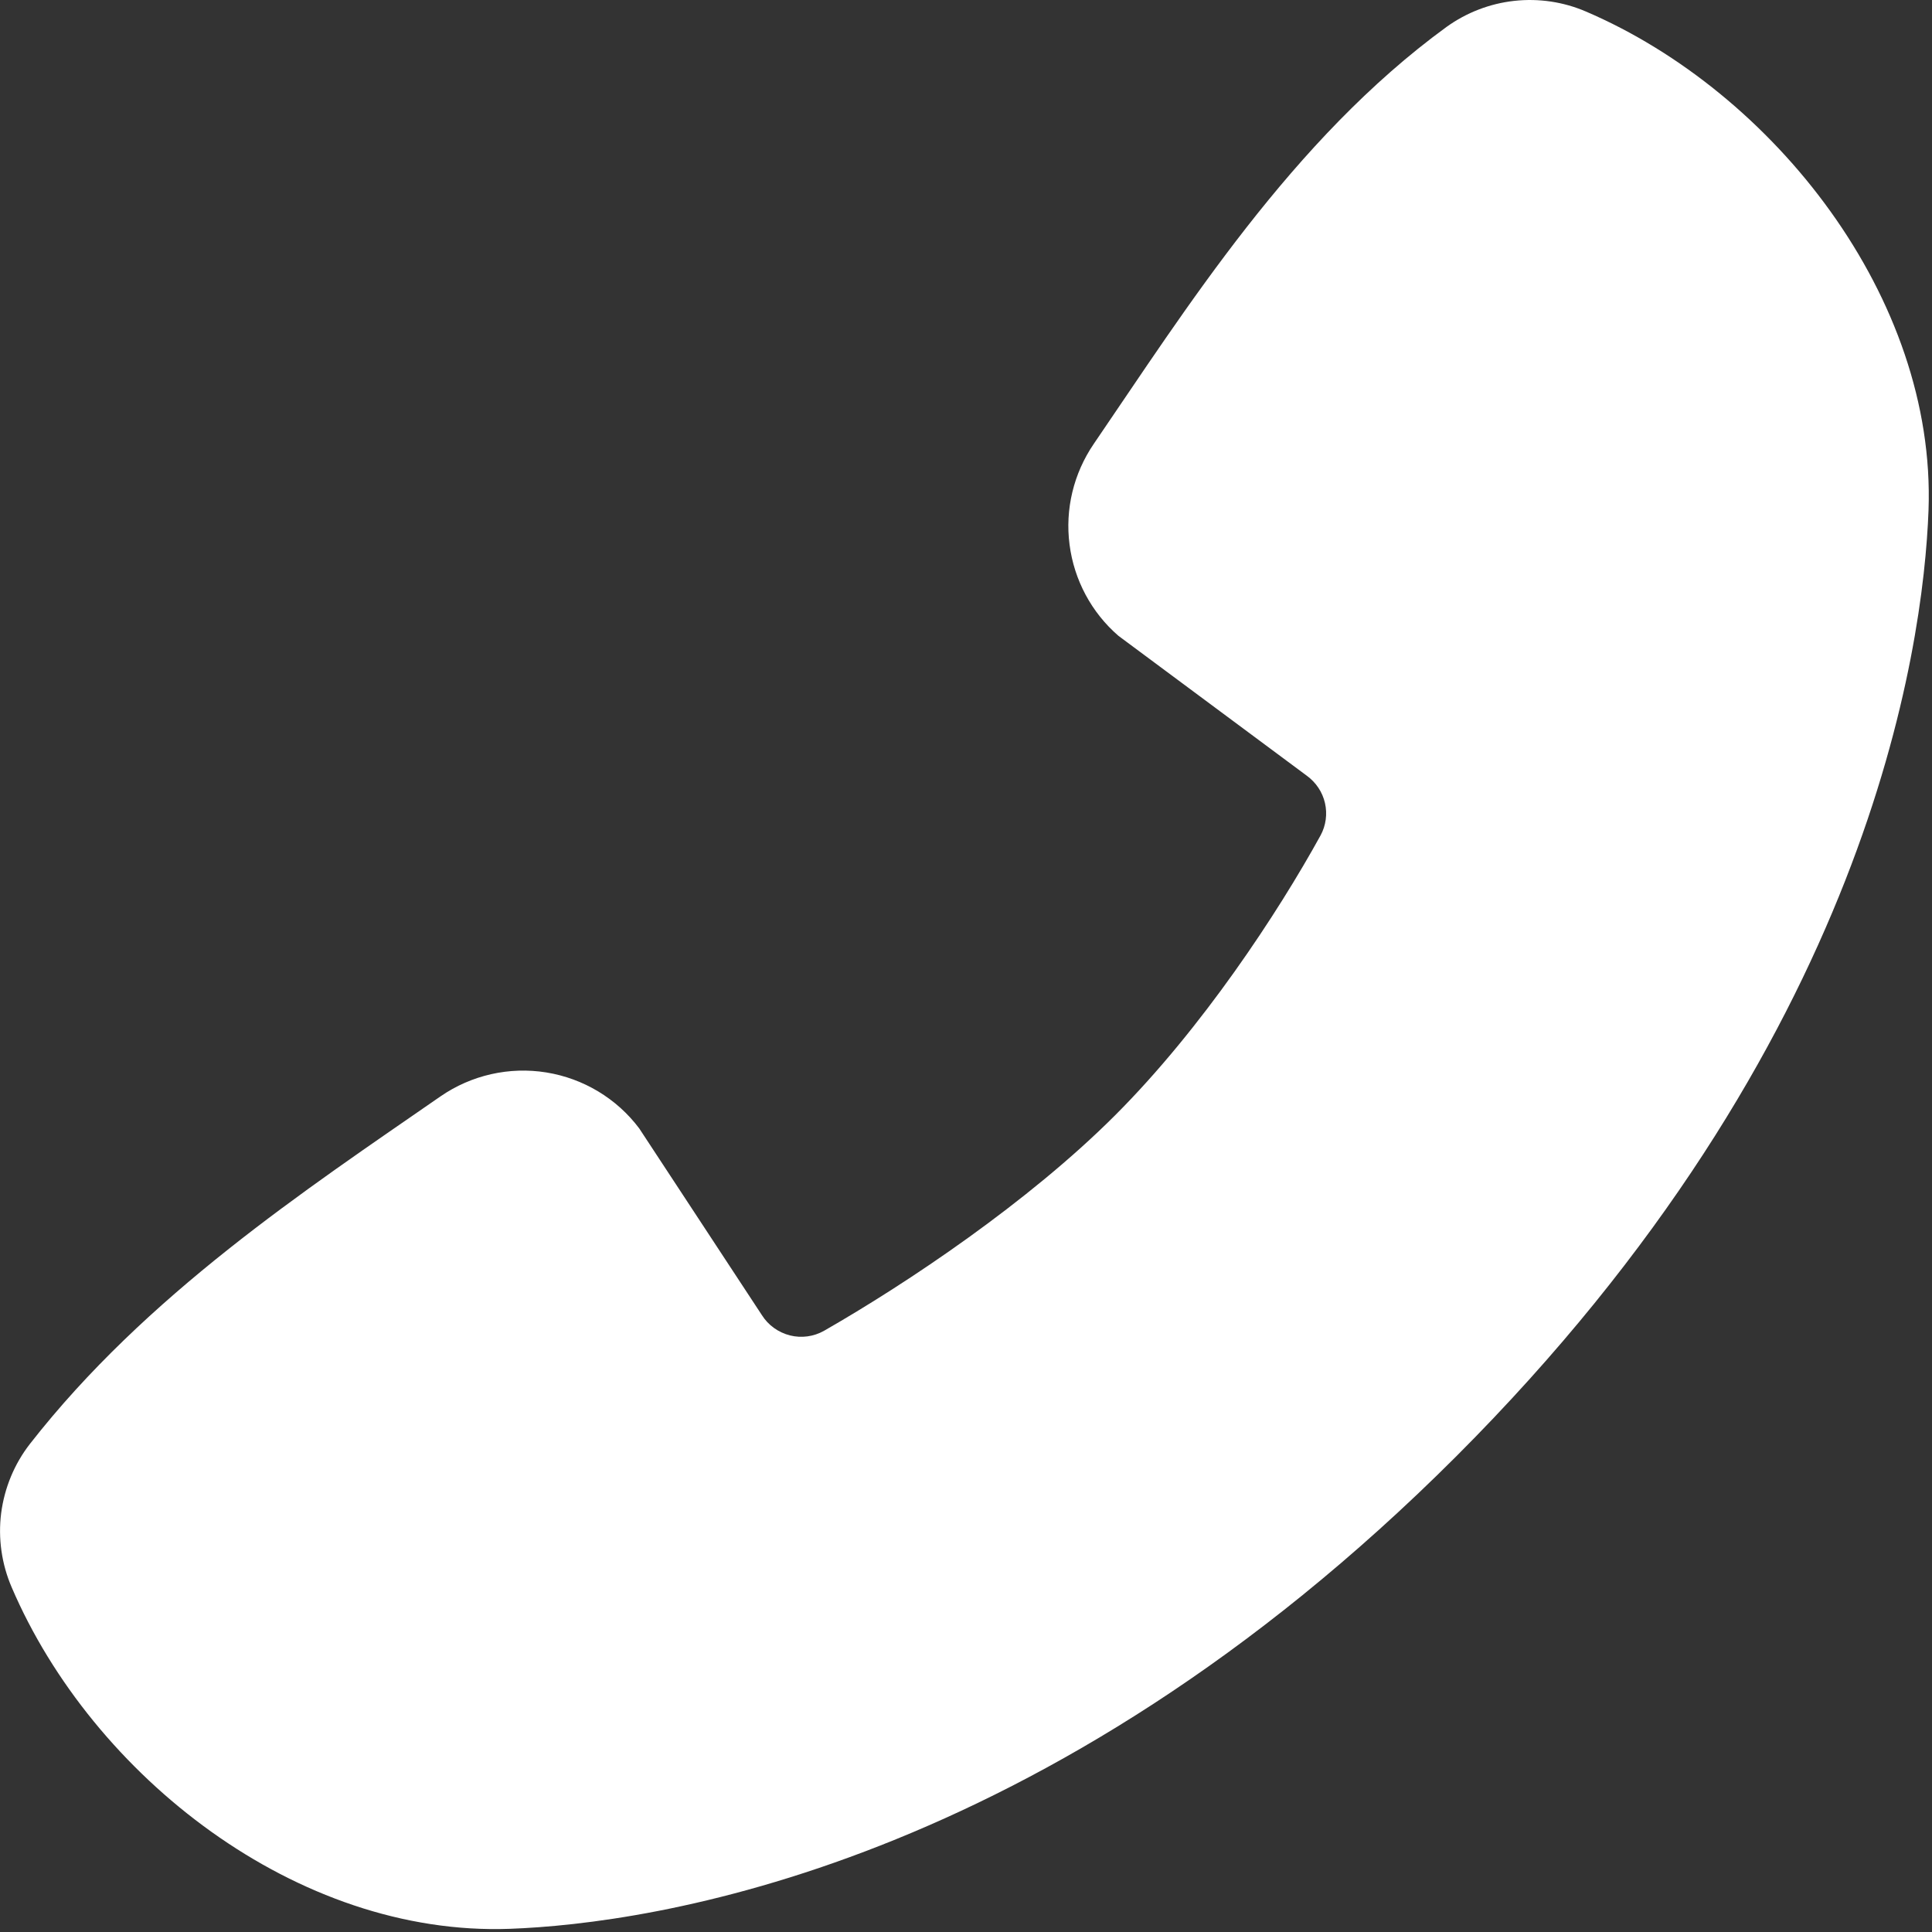<svg width="20" height="20" viewBox="0 0 20 20" fill="none" xmlns="http://www.w3.org/2000/svg">
<rect x="0" y="0" width="20" height="20" fill="#333333" stroke="none"/>
<path fill-rule="evenodd" clip-rule="evenodd" d="M5.279 19.967C6.719 19.914 10.8 19.35 15.074 15.077C19.347 10.803 19.91 6.723 19.964 5.282C20.044 3.086 18.362 0.953 16.419 0.12C16.185 0.019 15.929 -0.019 15.675 0.009C15.422 0.037 15.181 0.13 14.974 0.279C13.374 1.445 12.27 3.209 11.322 4.596C11.114 4.901 11.024 5.272 11.072 5.638C11.119 6.004 11.299 6.341 11.578 6.582L13.529 8.031C13.623 8.1 13.69 8.199 13.716 8.313C13.742 8.426 13.726 8.545 13.671 8.647C13.229 9.45 12.443 10.646 11.543 11.546C10.643 12.446 9.39 13.284 8.531 13.776C8.423 13.837 8.297 13.854 8.177 13.824C8.057 13.793 7.953 13.719 7.887 13.614L6.617 11.681C6.384 11.371 6.039 11.164 5.656 11.102C5.273 11.04 4.88 11.129 4.561 11.349C3.154 12.323 1.512 13.408 0.31 14.947C0.148 15.155 0.046 15.403 0.012 15.664C-0.021 15.925 0.017 16.191 0.121 16.432C0.958 18.385 3.076 20.048 5.279 19.967Z" fill="white"/>
</svg>
